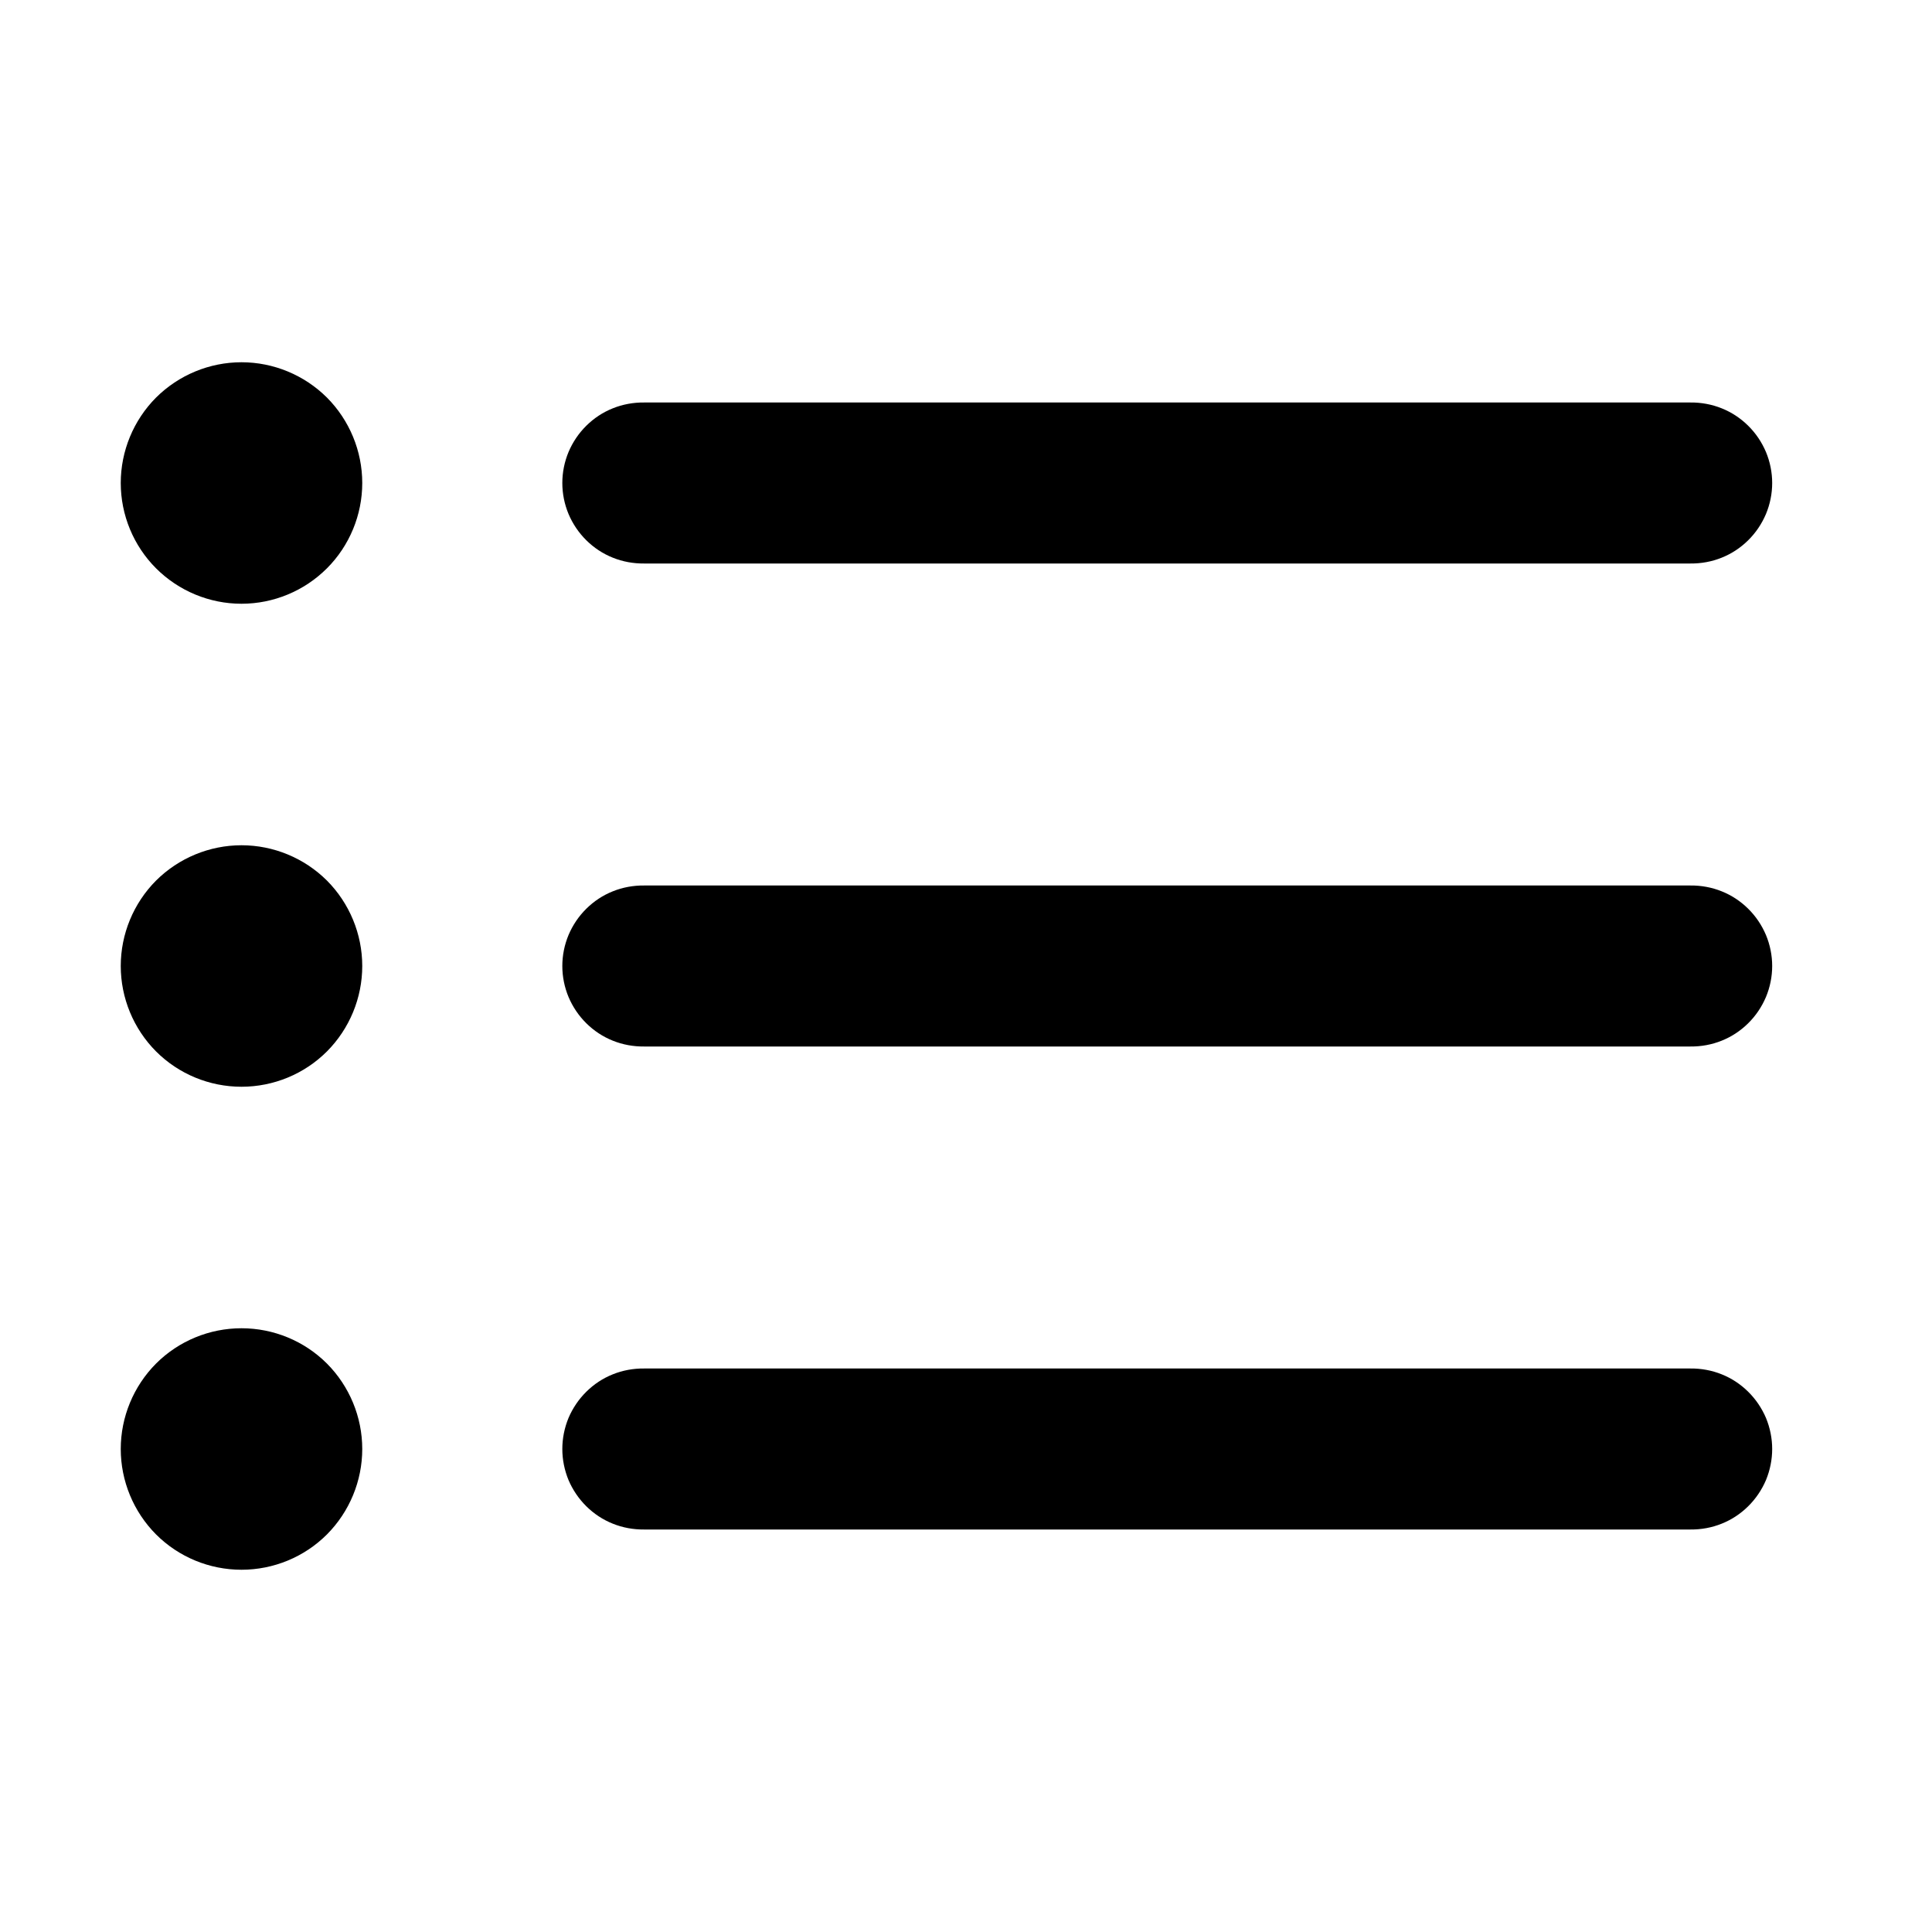 <svg viewBox="0 0 18 18" fill="none" xmlns="http://www.w3.org/2000/svg">
<path d="M2.25 3.375C1.952 3.375 1.665 3.494 1.454 3.704C1.244 3.915 1.125 4.202 1.125 4.5C1.125 4.798 1.244 5.085 1.454 5.295C1.665 5.506 1.952 5.625 2.25 5.625C2.548 5.625 2.835 5.506 3.046 5.295C3.256 5.085 3.375 4.798 3.375 4.5C3.375 4.202 3.256 3.915 3.046 3.704C2.835 3.494 2.548 3.375 2.25 3.375ZM6 3.75C5.901 3.749 5.802 3.767 5.71 3.804C5.617 3.841 5.534 3.896 5.463 3.966C5.392 4.036 5.336 4.119 5.297 4.211C5.259 4.302 5.239 4.401 5.239 4.5C5.239 4.599 5.259 4.698 5.297 4.789C5.336 4.881 5.392 4.964 5.463 5.034C5.534 5.104 5.617 5.159 5.71 5.196C5.802 5.233 5.901 5.251 6 5.25H15.75C15.849 5.251 15.948 5.233 16.04 5.196C16.133 5.159 16.216 5.104 16.287 5.034C16.358 4.964 16.414 4.881 16.453 4.789C16.491 4.698 16.511 4.599 16.511 4.5C16.511 4.401 16.491 4.302 16.453 4.211C16.414 4.119 16.358 4.036 16.287 3.966C16.216 3.896 16.133 3.841 16.04 3.804C15.948 3.767 15.849 3.749 15.75 3.75H6ZM2.25 7.875C1.952 7.875 1.665 7.994 1.454 8.204C1.244 8.415 1.125 8.702 1.125 9C1.125 9.298 1.244 9.585 1.454 9.796C1.665 10.007 1.952 10.125 2.25 10.125C2.548 10.125 2.835 10.007 3.046 9.796C3.256 9.585 3.375 9.298 3.375 9C3.375 8.702 3.256 8.415 3.046 8.204C2.835 7.994 2.548 7.875 2.25 7.875ZM6 8.25C5.901 8.249 5.802 8.267 5.71 8.304C5.617 8.341 5.534 8.396 5.463 8.466C5.392 8.536 5.336 8.619 5.297 8.711C5.259 8.802 5.239 8.901 5.239 9C5.239 9.099 5.259 9.198 5.297 9.289C5.336 9.381 5.392 9.464 5.463 9.534C5.534 9.604 5.617 9.659 5.71 9.696C5.802 9.733 5.901 9.751 6 9.75H15.75C15.849 9.751 15.948 9.733 16.04 9.696C16.133 9.659 16.216 9.604 16.287 9.534C16.358 9.464 16.414 9.381 16.453 9.289C16.491 9.198 16.511 9.099 16.511 9C16.511 8.901 16.491 8.802 16.453 8.711C16.414 8.619 16.358 8.536 16.287 8.466C16.216 8.396 16.133 8.341 16.04 8.304C15.948 8.267 15.849 8.249 15.75 8.25H6ZM2.25 12.375C1.952 12.375 1.665 12.493 1.454 12.704C1.244 12.915 1.125 13.202 1.125 13.5C1.125 13.798 1.244 14.085 1.454 14.296C1.665 14.507 1.952 14.625 2.25 14.625C2.548 14.625 2.835 14.507 3.046 14.296C3.256 14.085 3.375 13.798 3.375 13.5C3.375 13.202 3.256 12.915 3.046 12.704C2.835 12.493 2.548 12.375 2.25 12.375ZM6 12.75C5.901 12.749 5.802 12.767 5.71 12.804C5.617 12.841 5.534 12.896 5.463 12.966C5.392 13.036 5.336 13.119 5.297 13.21C5.259 13.302 5.239 13.401 5.239 13.5C5.239 13.599 5.259 13.698 5.297 13.79C5.336 13.881 5.392 13.964 5.463 14.034C5.534 14.104 5.617 14.159 5.71 14.196C5.802 14.233 5.901 14.251 6 14.25H15.75C15.849 14.251 15.948 14.233 16.04 14.196C16.133 14.159 16.216 14.104 16.287 14.034C16.358 13.964 16.414 13.881 16.453 13.79C16.491 13.698 16.511 13.599 16.511 13.5C16.511 13.401 16.491 13.302 16.453 13.21C16.414 13.119 16.358 13.036 16.287 12.966C16.216 12.896 16.133 12.841 16.04 12.804C15.948 12.767 15.849 12.749 15.75 12.75H6Z" fill="black"/>
</svg>
